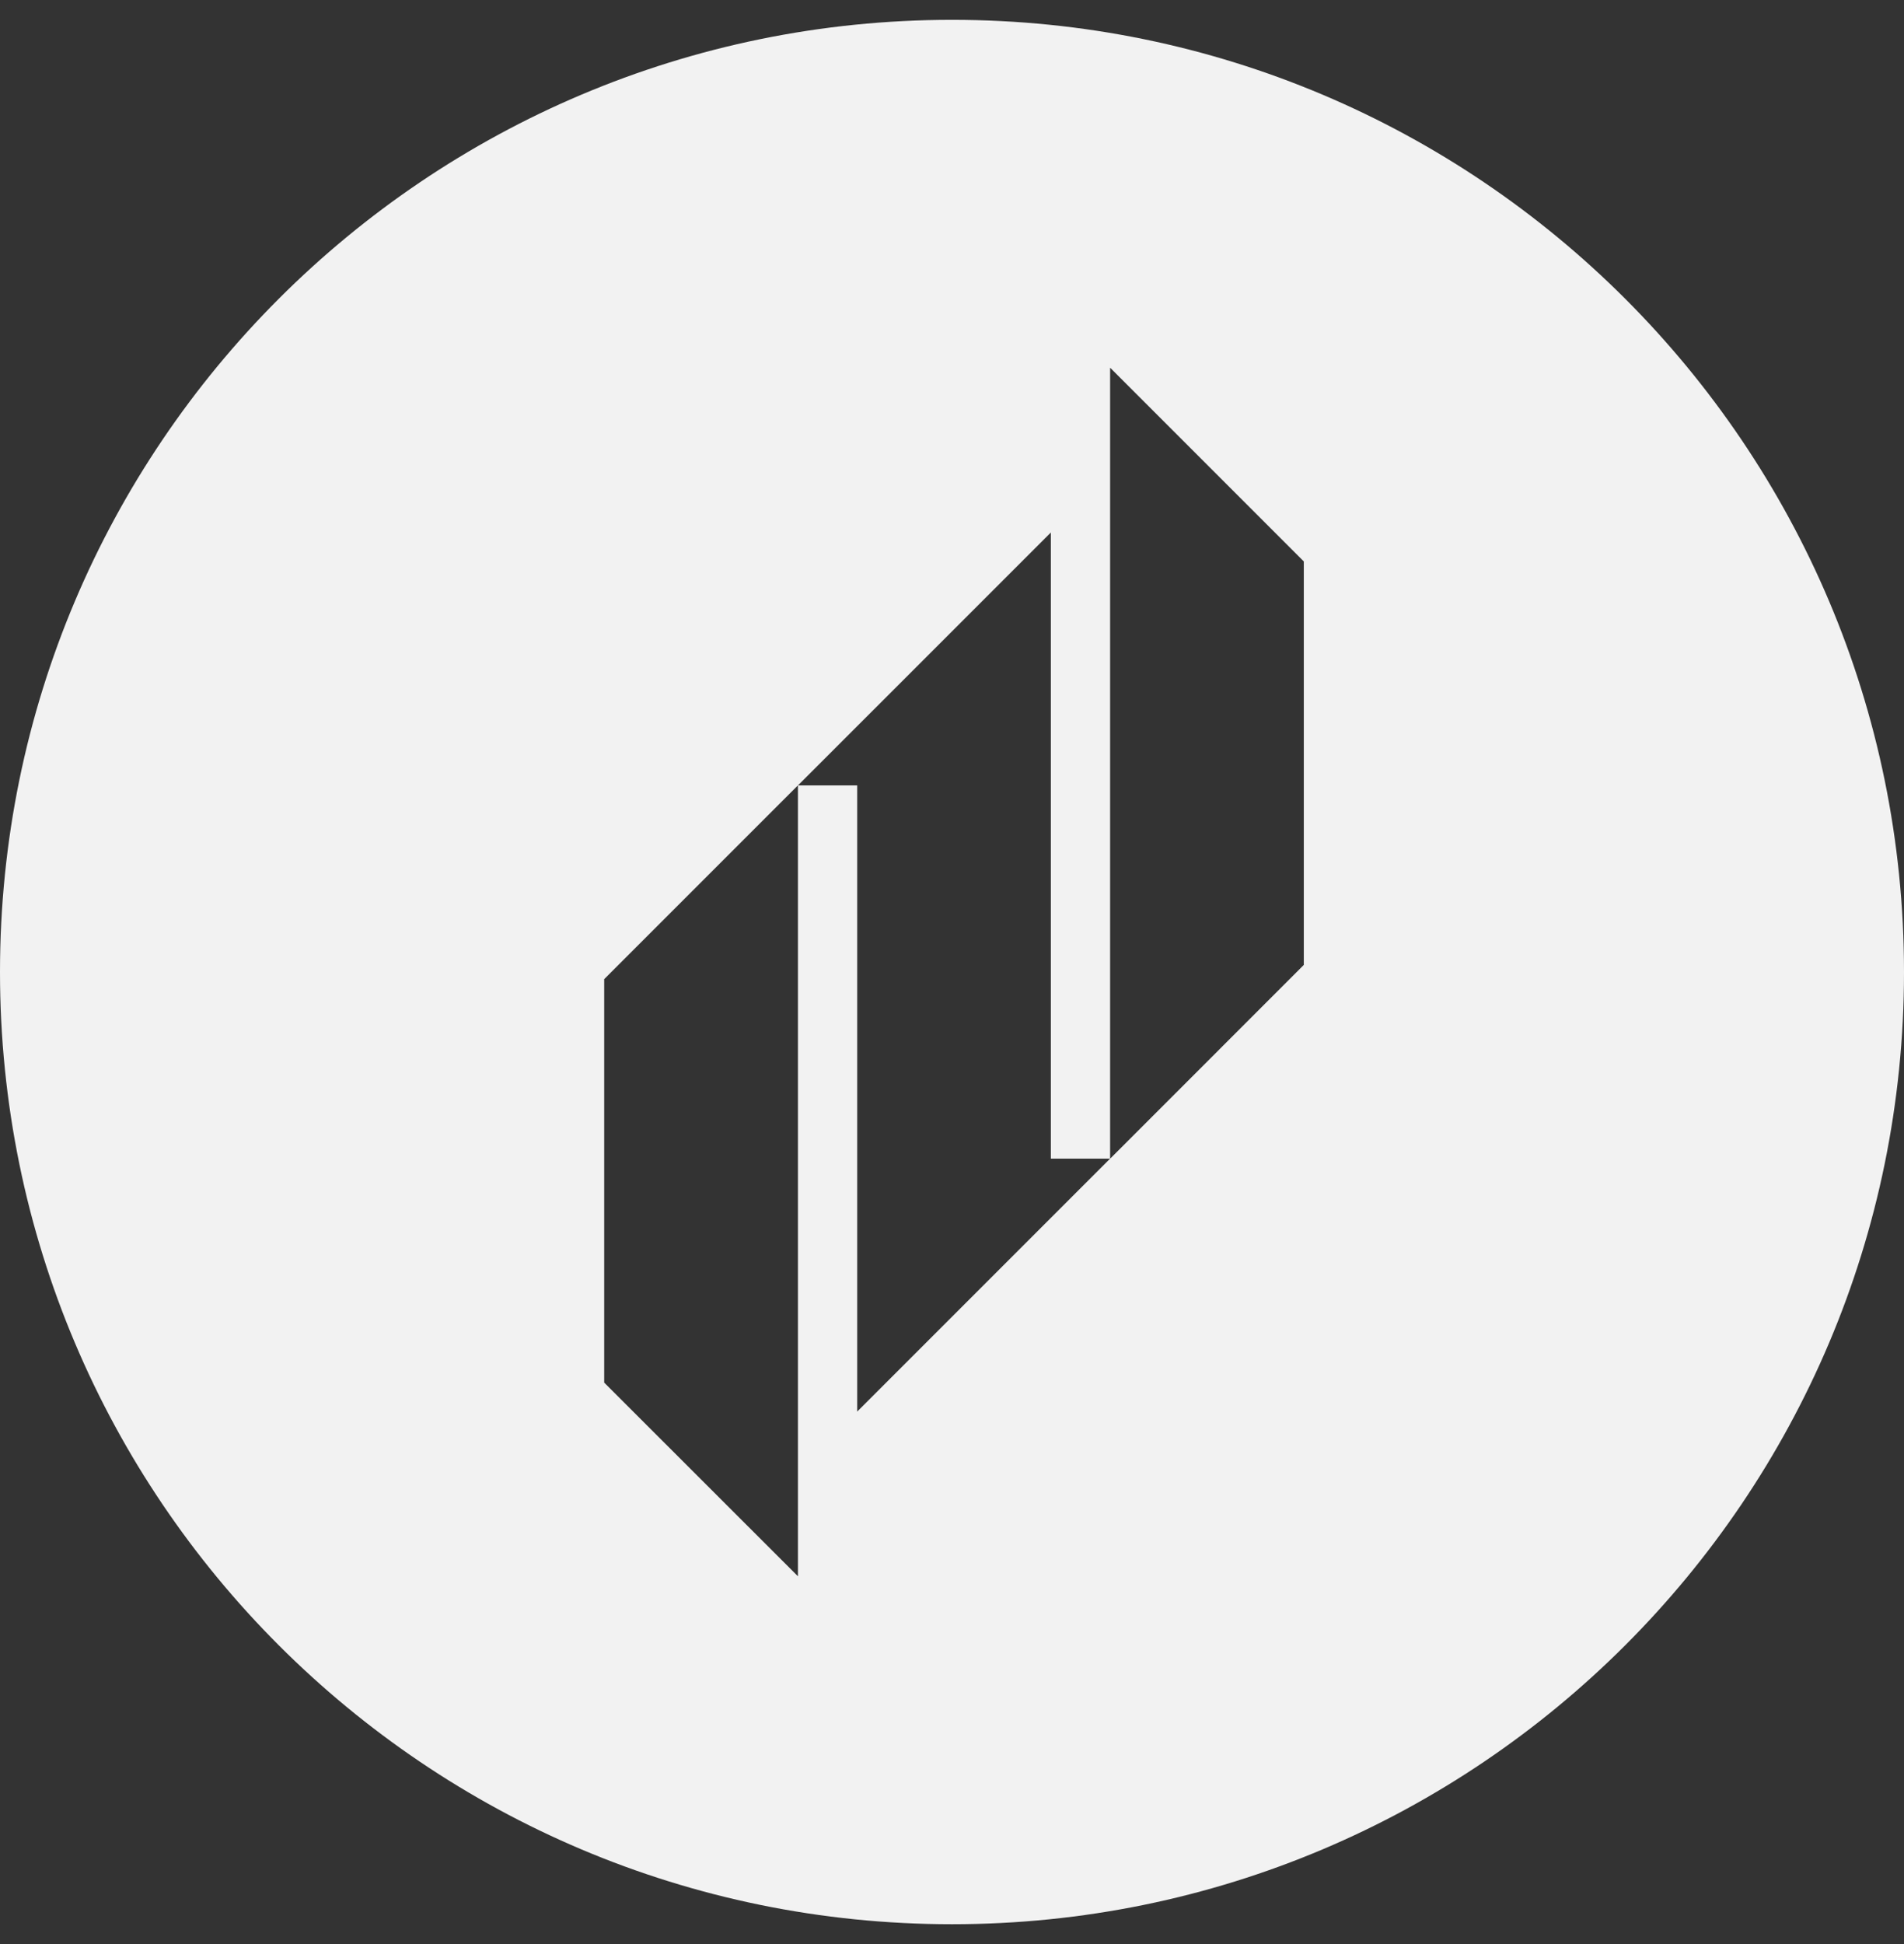 <svg width="48" height="49" viewBox="0 0 48 49" fill="none" xmlns="http://www.w3.org/2000/svg">
<rect x="0" y="0" width="48" height="49" fill="#333333" stroke="none"/>
<g clip-path="url(#clip0_171_7159)">
<path d="M24 0.5C10.745 0.5 0 11.245 0 24.5C0 37.755 10.745 48.5 24 48.5C37.255 48.5 48 37.755 48 24.5C48 11.245 37.255 0.5 24 0.5ZM20.116 39.73L15.232 34.849V24.679L20.11 19.801L20.116 19.797V39.73ZM21.61 35.579V19.797H20.116L26.492 13.421V29.203H27.986L21.61 35.579ZM32.869 24.321L28.001 29.19L27.986 29.203V9.27L27.992 9.274L28.001 9.283L32.869 14.151V24.321Z" fill="#F2F2F2"/>
</g>
<defs>
<clipPath id="clip0_171_7159">
<rect width="48" height="49" fill="white"/>
</clipPath>
</defs>
</svg>
